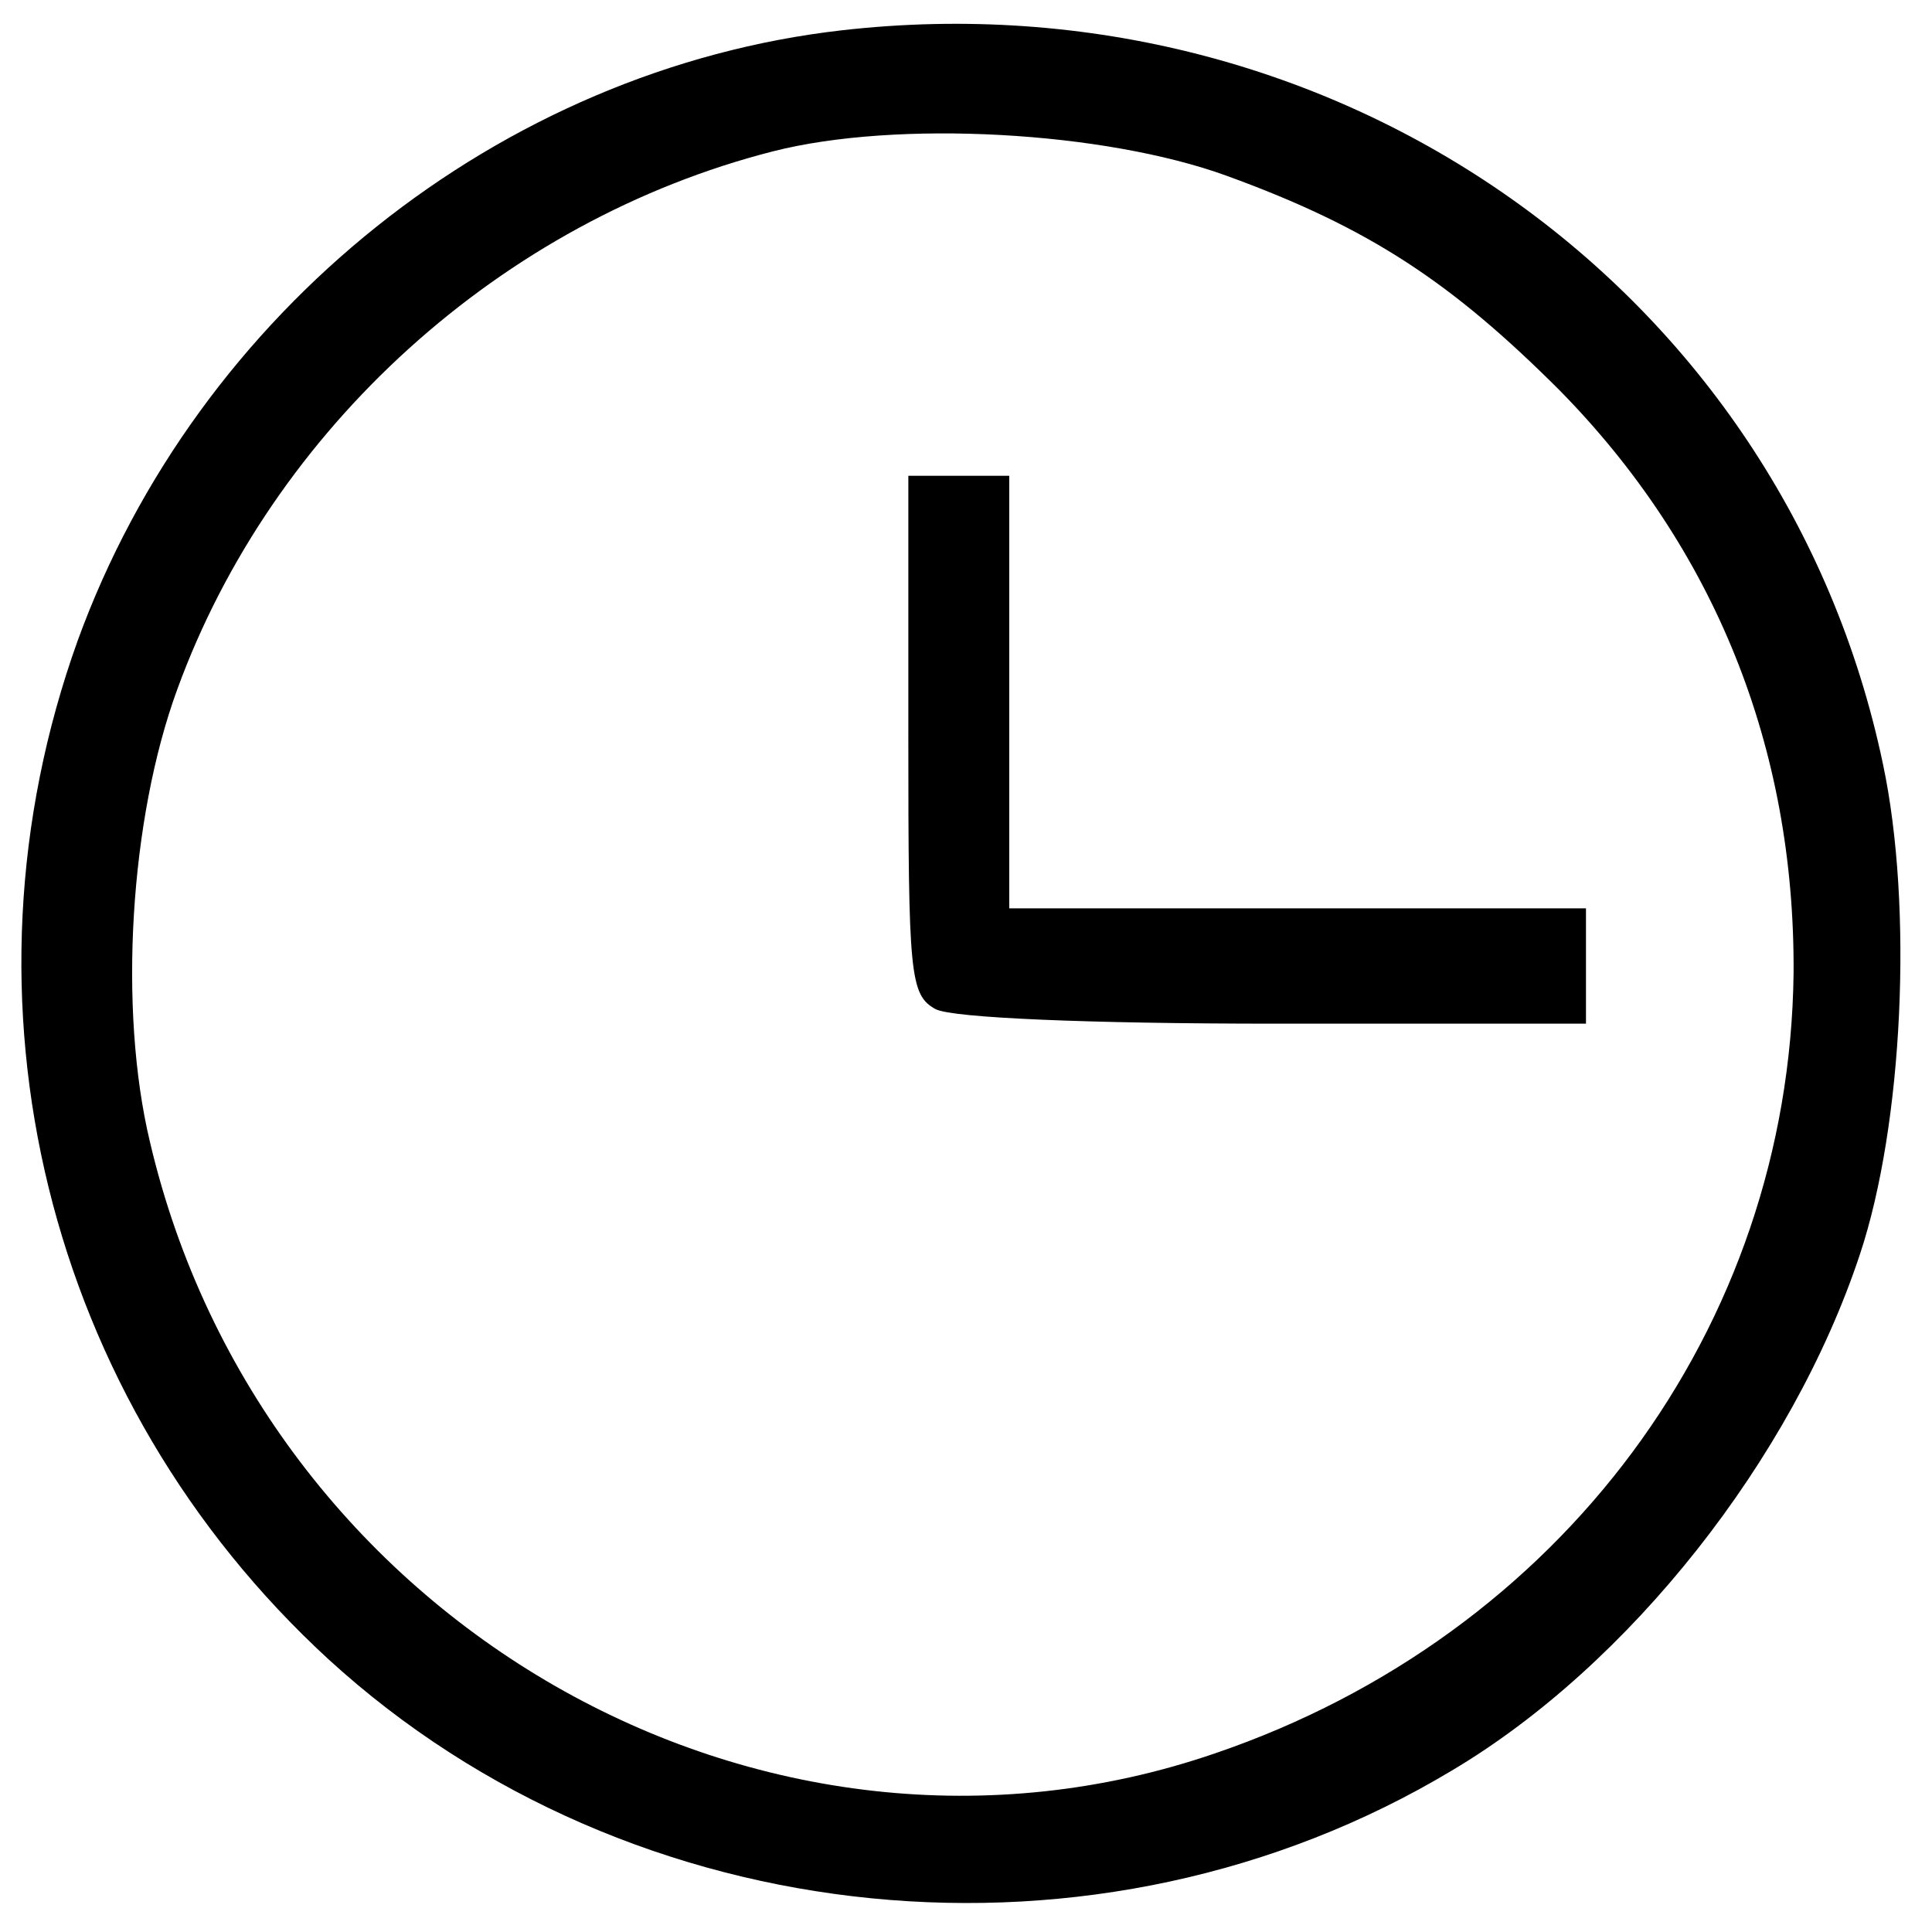 <?xml version="1.0" standalone="no"?>
<!DOCTYPE svg PUBLIC "-//W3C//DTD SVG 20010904//EN"
 "http://www.w3.org/TR/2001/REC-SVG-20010904/DTD/svg10.dtd">
<svg version="1.0" xmlns="http://www.w3.org/2000/svg"
 width="134pt" height="134pt" viewBox="0 0 134 134"
 preserveAspectRatio="xMidYMid meet">

<g transform="translate(0,134) scale(0.1,-0.1)"
fill="#000000" stroke="none">
<path d="M584 1319 c-237 -27 -447 -195 -530 -423 -90 -250 -22 -527 174 -707
210 -192 534 -224 779 -77 123 73 236 216 283 358 30 90 37 241 16 340 -69
329 -379 548 -722 509z m267 -101 c99 -36 156 -74 231 -149 107 -109 163 -247
162 -404 -3 -246 -161 -459 -401 -541 -314 -108 -661 91 -739 424 -22 92 -14
224 19 314 66 181 225 325 413 373 86 22 230 14 315 -17z"/>
<path d="M630 830 c0 -167 1 -180 19 -190 12 -6 106 -10 235 -10 l216 0 0 40
0 40 -200 0 -200 0 0 150 0 150 -35 0 -35 0 0 -180z"/>
</g>
</svg>
